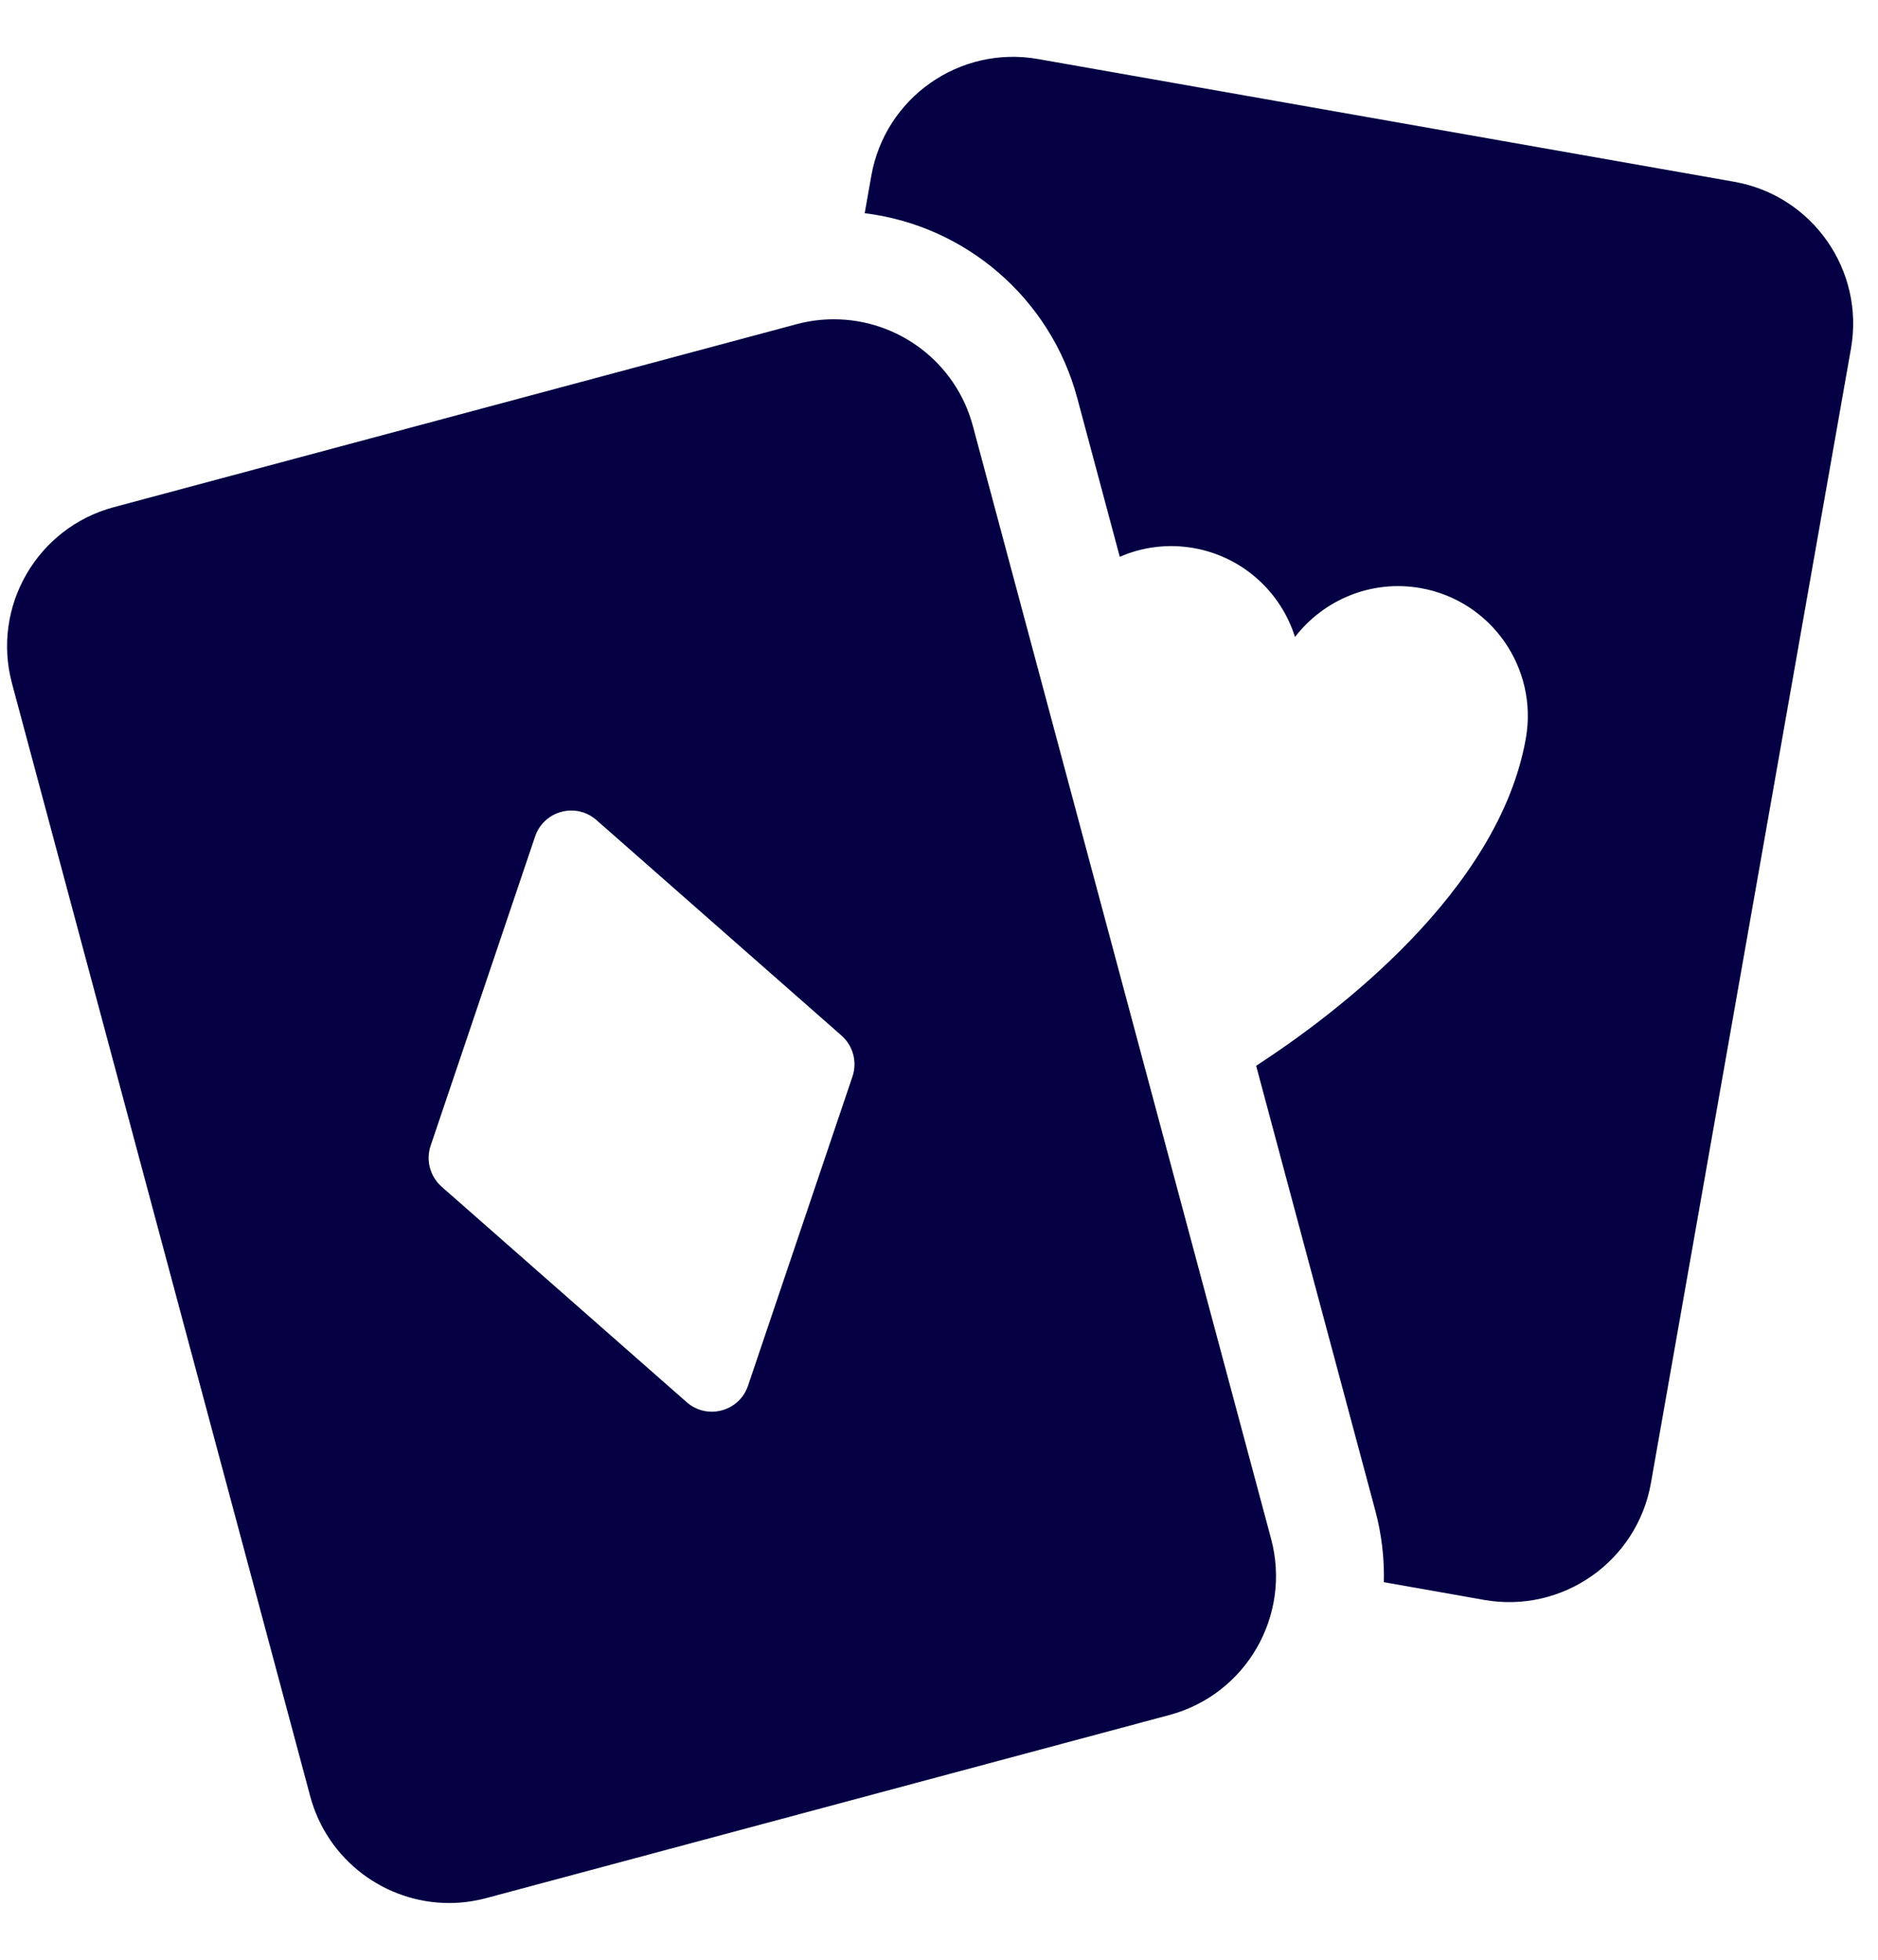 <svg width="23" height="24" viewBox="0 0 23 24" fill="none" xmlns="http://www.w3.org/2000/svg">
<g clip-path="url(#clip0_405_328)">
<path d="M21.239 2.226L12.713 0.723C11.754 0.554 10.84 1.194 10.671 2.153L10.59 2.611C11.823 2.762 12.865 3.651 13.193 4.874L13.714 6.819C13.989 6.699 14.302 6.656 14.62 6.712C15.224 6.819 15.688 7.254 15.86 7.801C16.21 7.346 16.794 7.096 17.398 7.202C18.262 7.355 18.839 8.179 18.687 9.043C18.356 10.921 16.34 12.431 15.384 13.052L16.844 18.502C16.922 18.794 16.955 19.088 16.948 19.376L18.176 19.593C19.135 19.762 20.05 19.121 20.219 18.162L22.669 4.269C22.838 3.31 22.197 2.395 21.239 2.226Z" fill="#050043"/>
<path d="M11.915 5.217C11.704 4.429 10.992 3.91 10.213 3.91C10.062 3.91 9.909 3.929 9.756 3.97L1.394 6.211C0.454 6.463 -0.105 7.429 0.147 8.37L3.799 21.997C4.01 22.785 4.722 23.305 5.501 23.305C5.652 23.305 5.805 23.285 5.958 23.244L14.32 21.003C15.261 20.752 15.819 19.785 15.567 18.844L11.915 5.217ZM5.408 14.532C5.267 14.407 5.214 14.21 5.274 14.031L6.553 10.245C6.66 9.928 7.054 9.822 7.305 10.043L10.306 12.682C10.448 12.807 10.501 13.005 10.44 13.184L9.161 16.97C9.055 17.286 8.66 17.392 8.409 17.171L5.408 14.532Z" fill="#050043"/>
</g>
<defs>
<clipPath id="clip0_405_328">
<rect width="22.609" height="22.609" fill="white" transform="translate(0.087 0.696)"/>
</clipPath>
</defs>
</svg>
